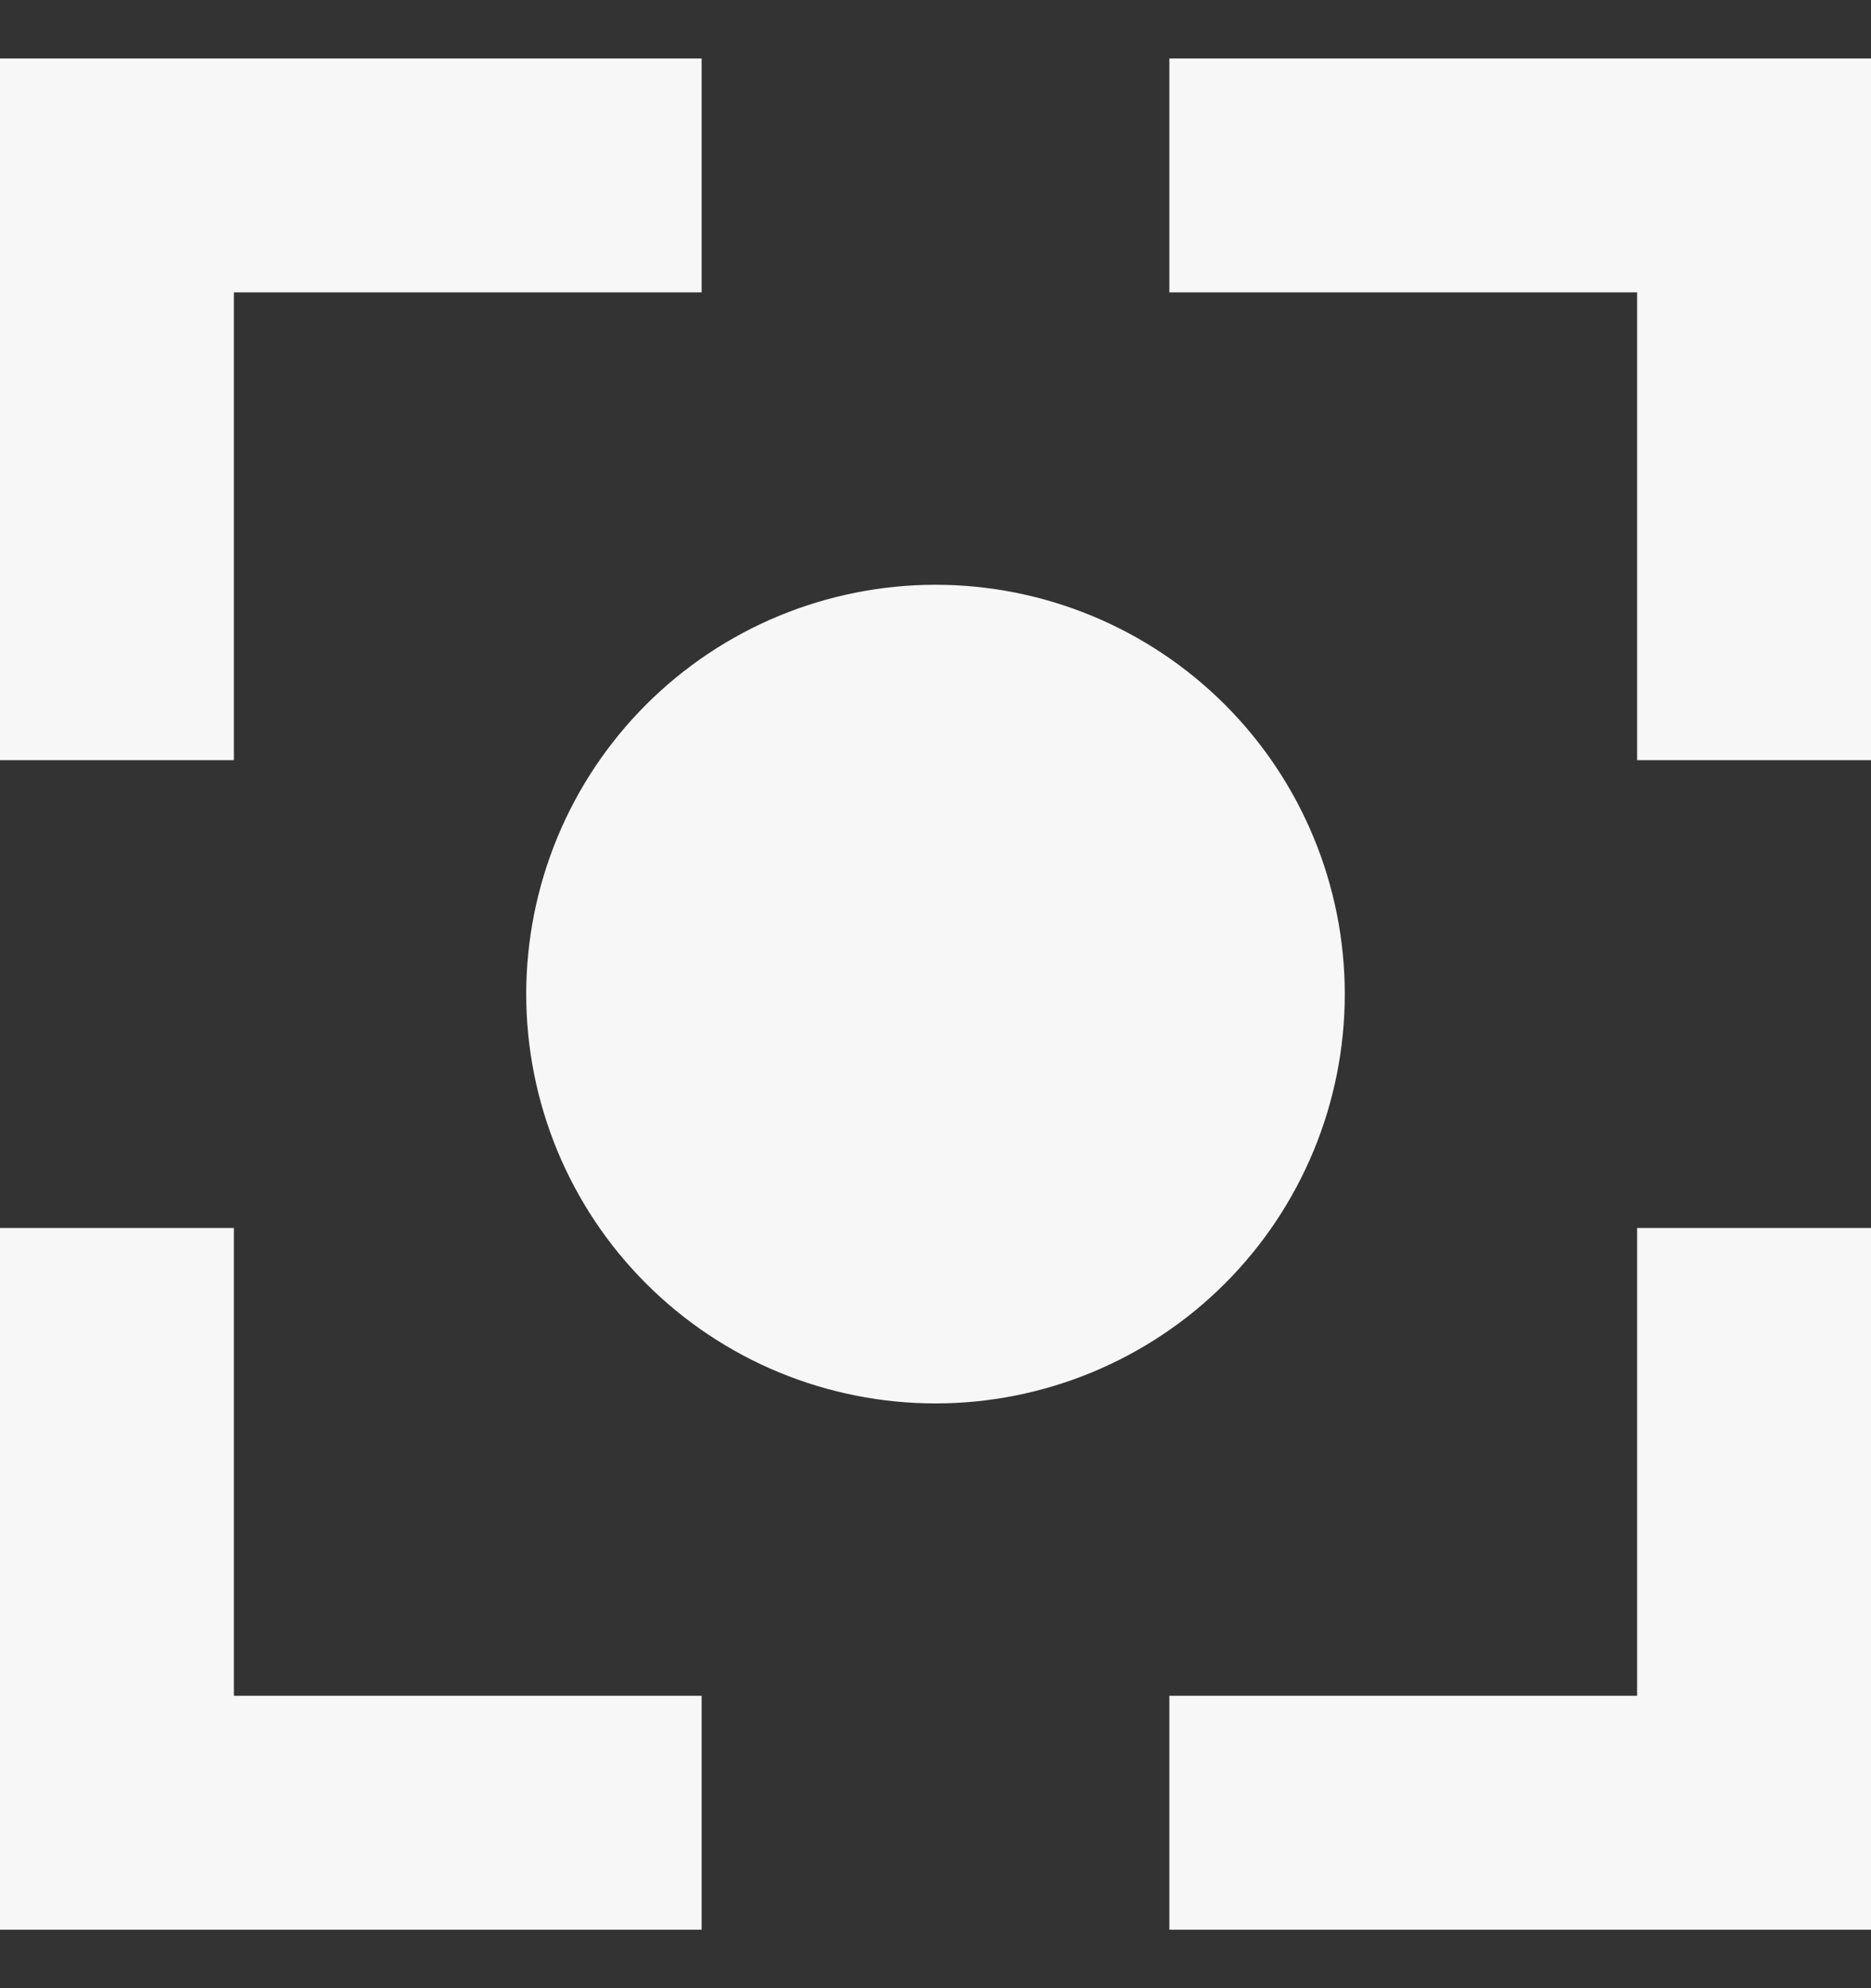 <svg width="16" height="17" viewBox="0 0 16 17" fill="none" xmlns="http://www.w3.org/2000/svg">
<rect x="0" y="0" width="16" height="17" fill="#333333" stroke="none"/>
<path d="M2 2.5H6V0.5H0V6.5H2V2.5ZM6 14.5H2V10.5H0V16.5H6V14.5ZM10 2.5H14V6.5H16V0.5H10V2.5ZM10 14.5H14V10.5H16V16.5H10V14.5ZM8 5C7.54 5 7.085 5.091 6.661 5.266C6.236 5.442 5.85 5.7 5.525 6.025C5.2 6.35 4.942 6.736 4.766 7.161C4.591 7.585 4.5 8.04 4.5 8.5C4.5 8.96 4.591 9.415 4.766 9.839C4.942 10.264 5.2 10.65 5.525 10.975C5.85 11.3 6.236 11.558 6.661 11.734C7.085 11.909 7.54 12 8 12C8.928 12 9.819 11.631 10.475 10.975C11.131 10.319 11.5 9.428 11.5 8.5C11.5 7.572 11.131 6.681 10.475 6.025C9.819 5.369 8.928 5 8 5Z" fill="#F7F7F7"/>
</svg>
